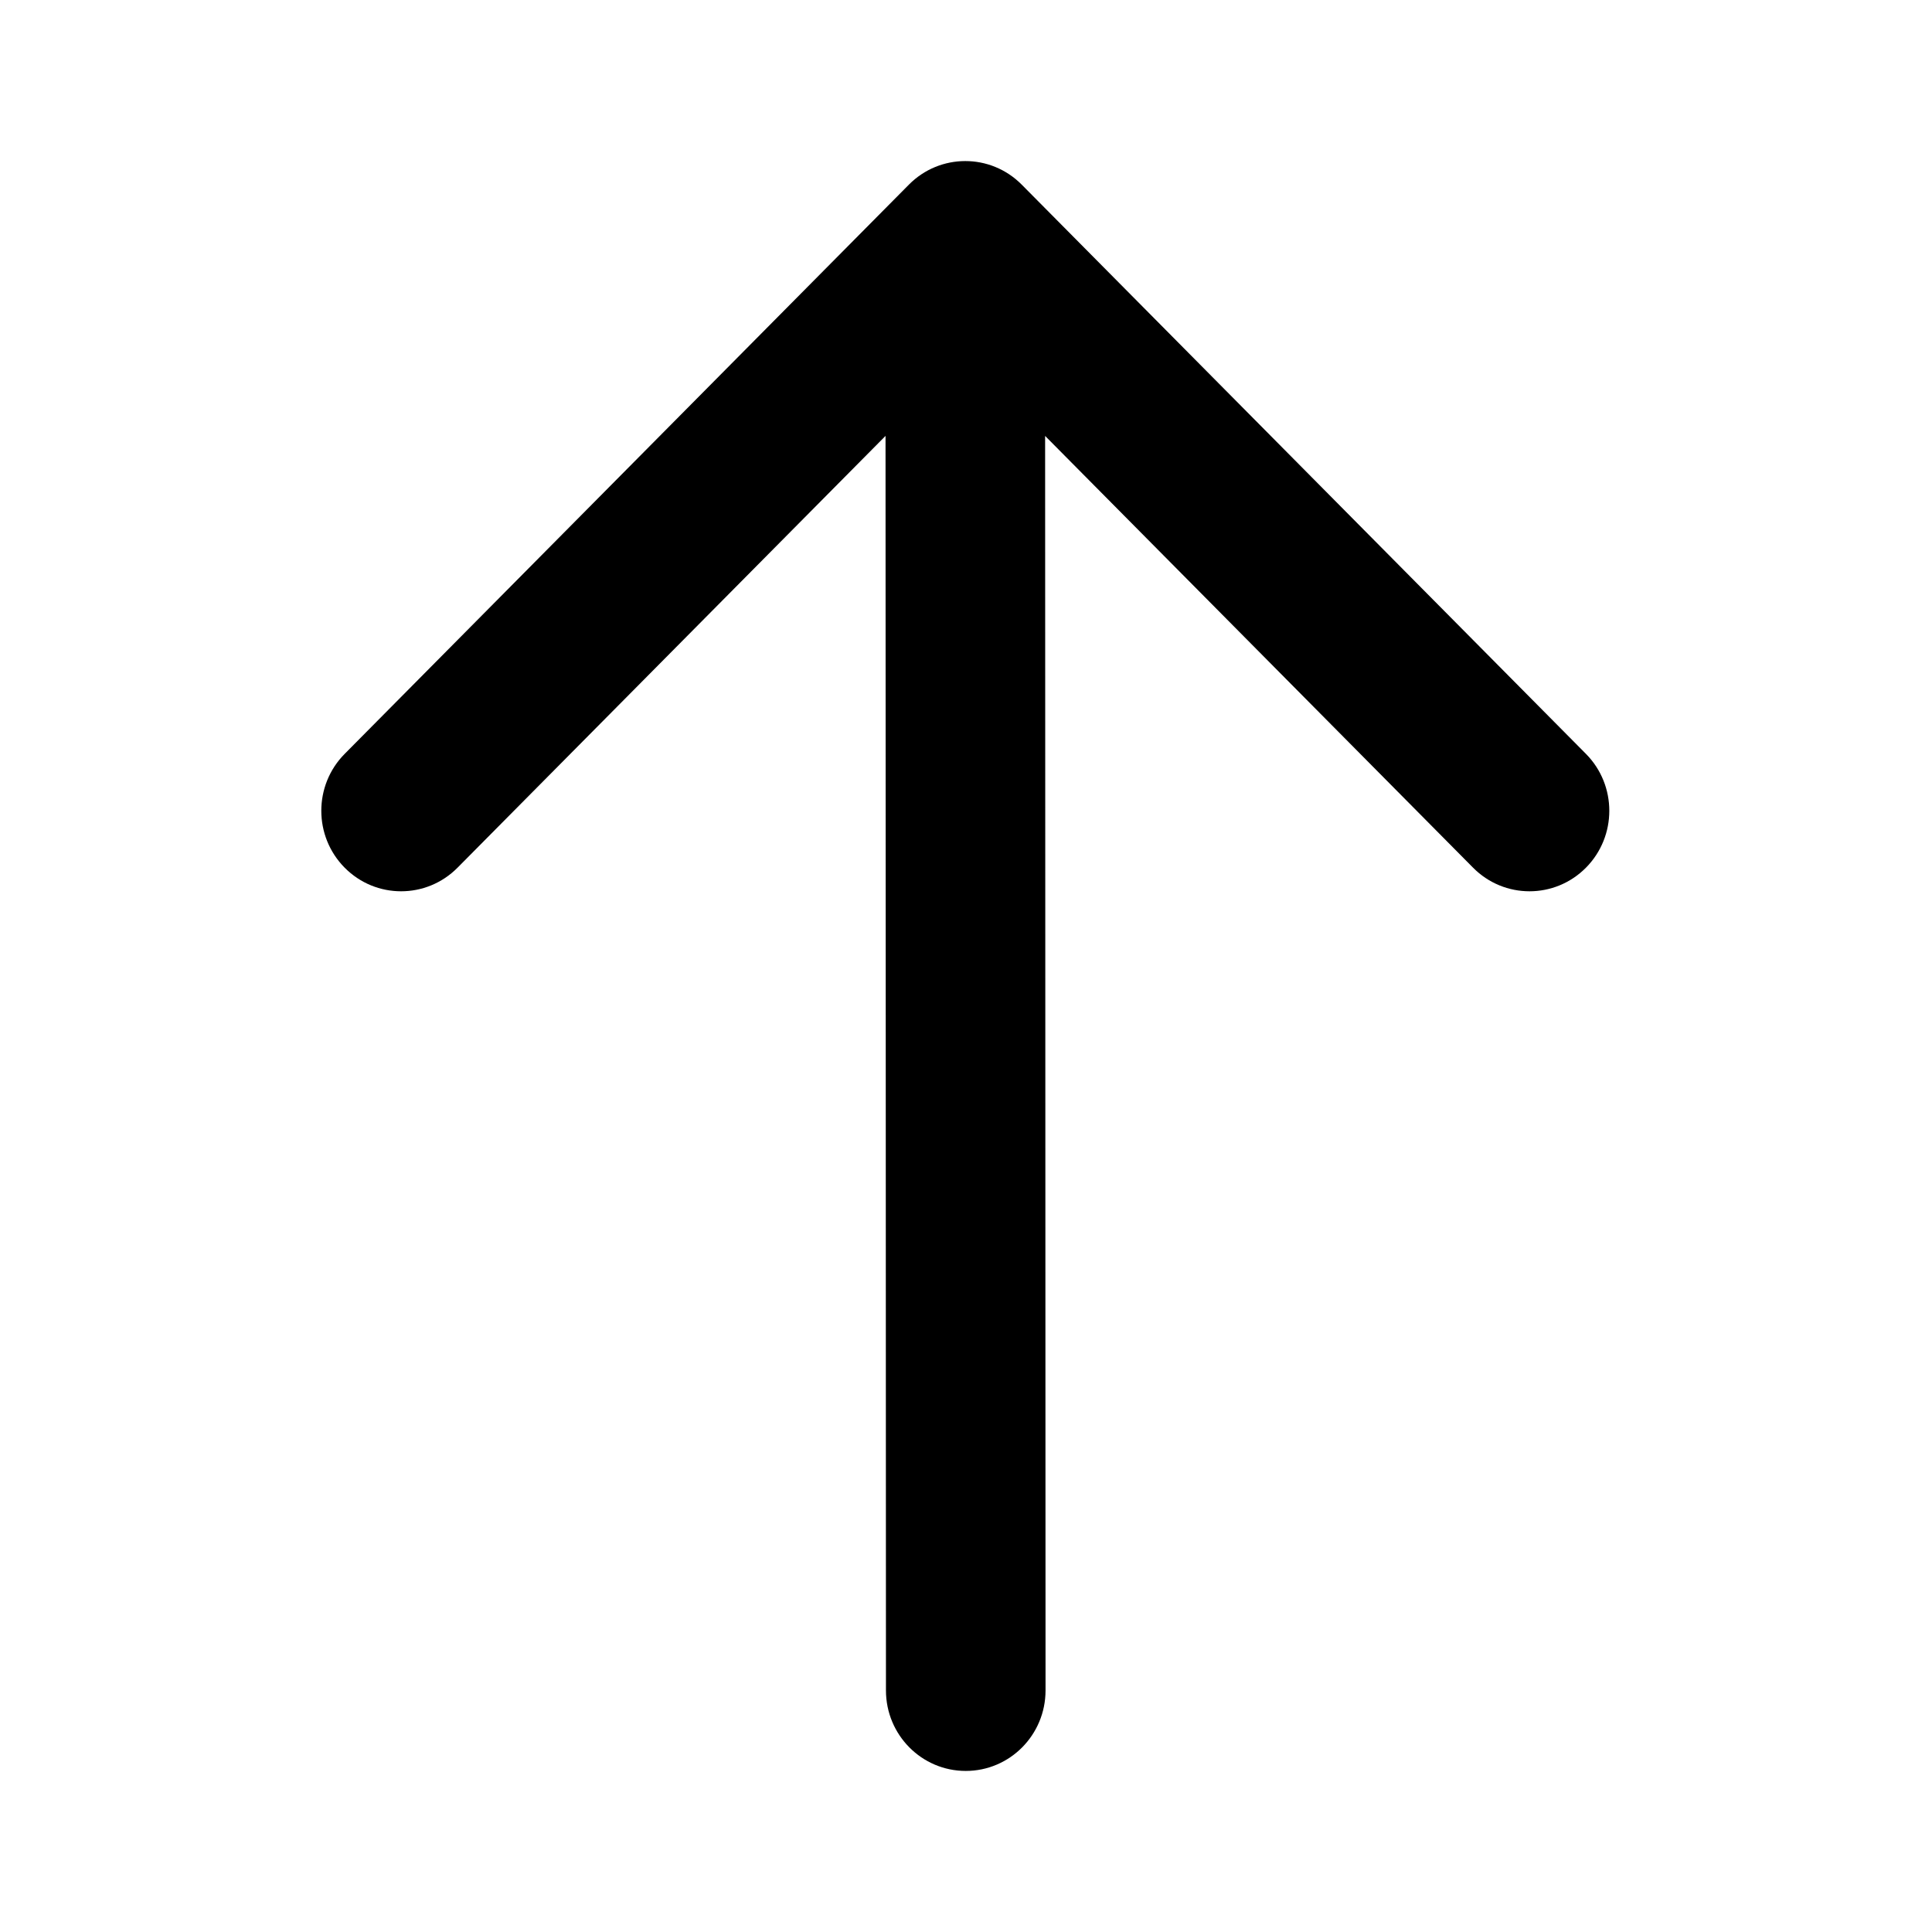 <svg viewBox="0 0 512 512" xmlns="http://www.w3.org/2000/svg">
<path d="M91.343 199.781C83.085 208.113 83.085 221.62 91.343 229.951C99.6 238.283 112.989 238.283 121.247 229.951L234.675 115.515L234.788 447.982C234.788 459.764 244.256 469.316 255.934 469.316C267.612 469.316 277.079 459.764 277.079 447.982L276.966 115.525L390.385 229.951C398.643 238.283 412.031 238.283 420.289 229.951C428.547 221.62 428.547 208.113 420.289 199.781L270.768 48.932C262.51 40.601 249.122 40.601 240.864 48.932L91.343 199.781Z" fill="black"/>
</svg>
